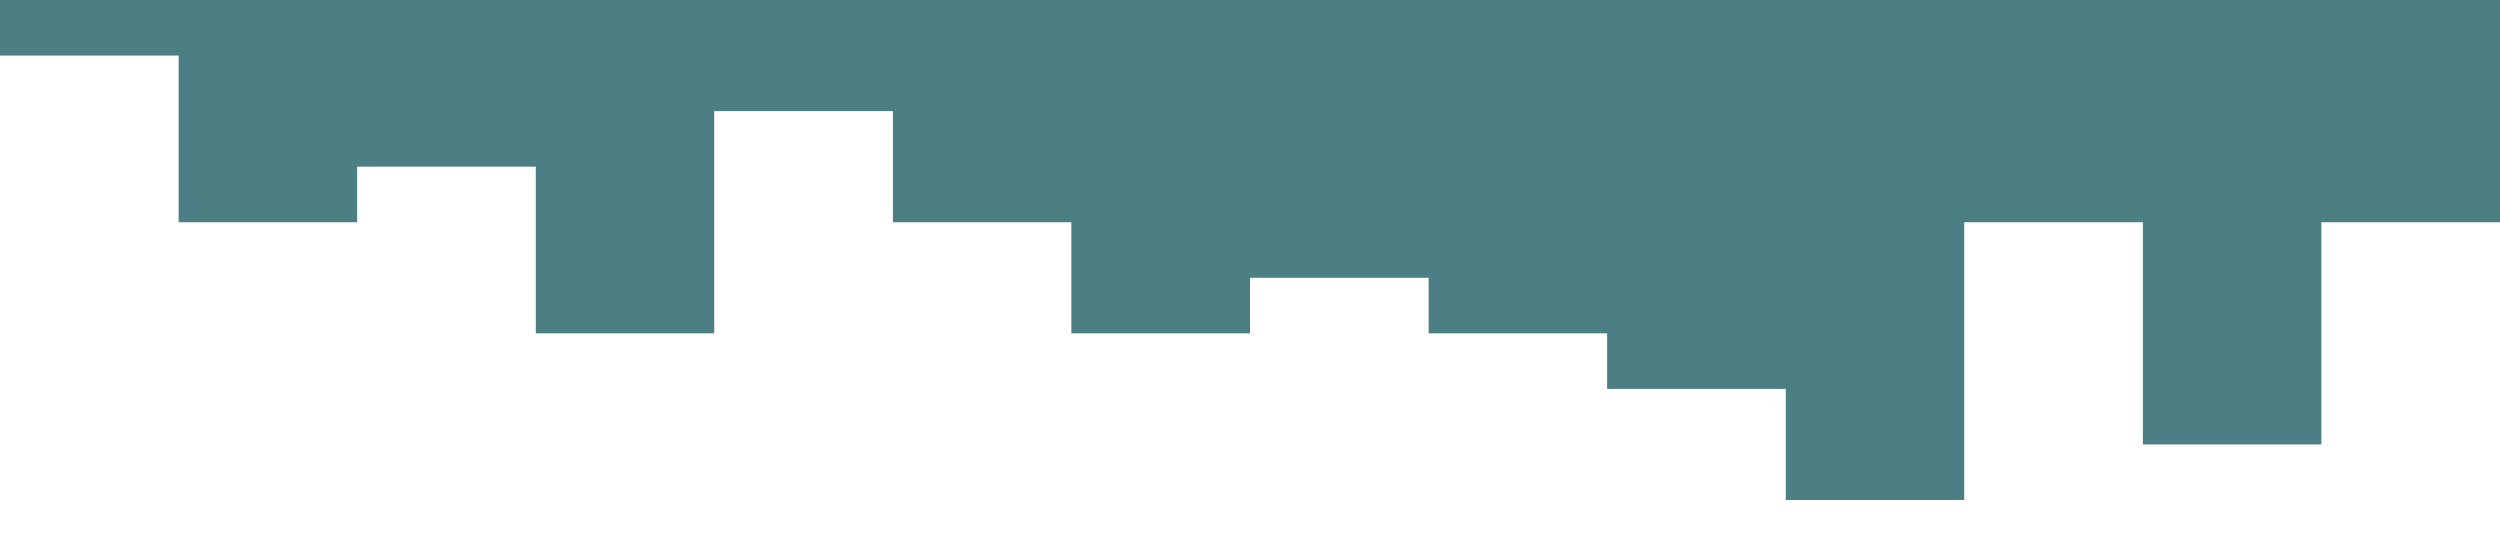 <?xml version="1.0" standalone="no"?><svg xmlns="http://www.w3.org/2000/svg" viewBox="0 0 1440 320"><path fill="#4B7F83" fill-opacity="1" d="M0,192L0,32L102.9,32L102.9,128L205.7,128L205.7,96L308.6,96L308.6,192L411.4,192L411.4,64L514.3,64L514.3,128L617.1,128L617.1,192L720,192L720,160L822.9,160L822.9,192L925.7,192L925.7,224L1028.6,224L1028.6,288L1131.4,288L1131.4,128L1234.3,128L1234.3,256L1337.1,256L1337.1,128L1440,128L1440,0L1337.1,0L1337.1,0L1234.3,0L1234.3,0L1131.4,0L1131.4,0L1028.6,0L1028.6,0L925.7,0L925.7,0L822.9,0L822.9,0L720,0L720,0L617.1,0L617.1,0L514.3,0L514.3,0L411.4,0L411.4,0L308.6,0L308.6,0L205.7,0L205.7,0L102.9,0L102.9,0L0,0L0,0Z"></path></svg>